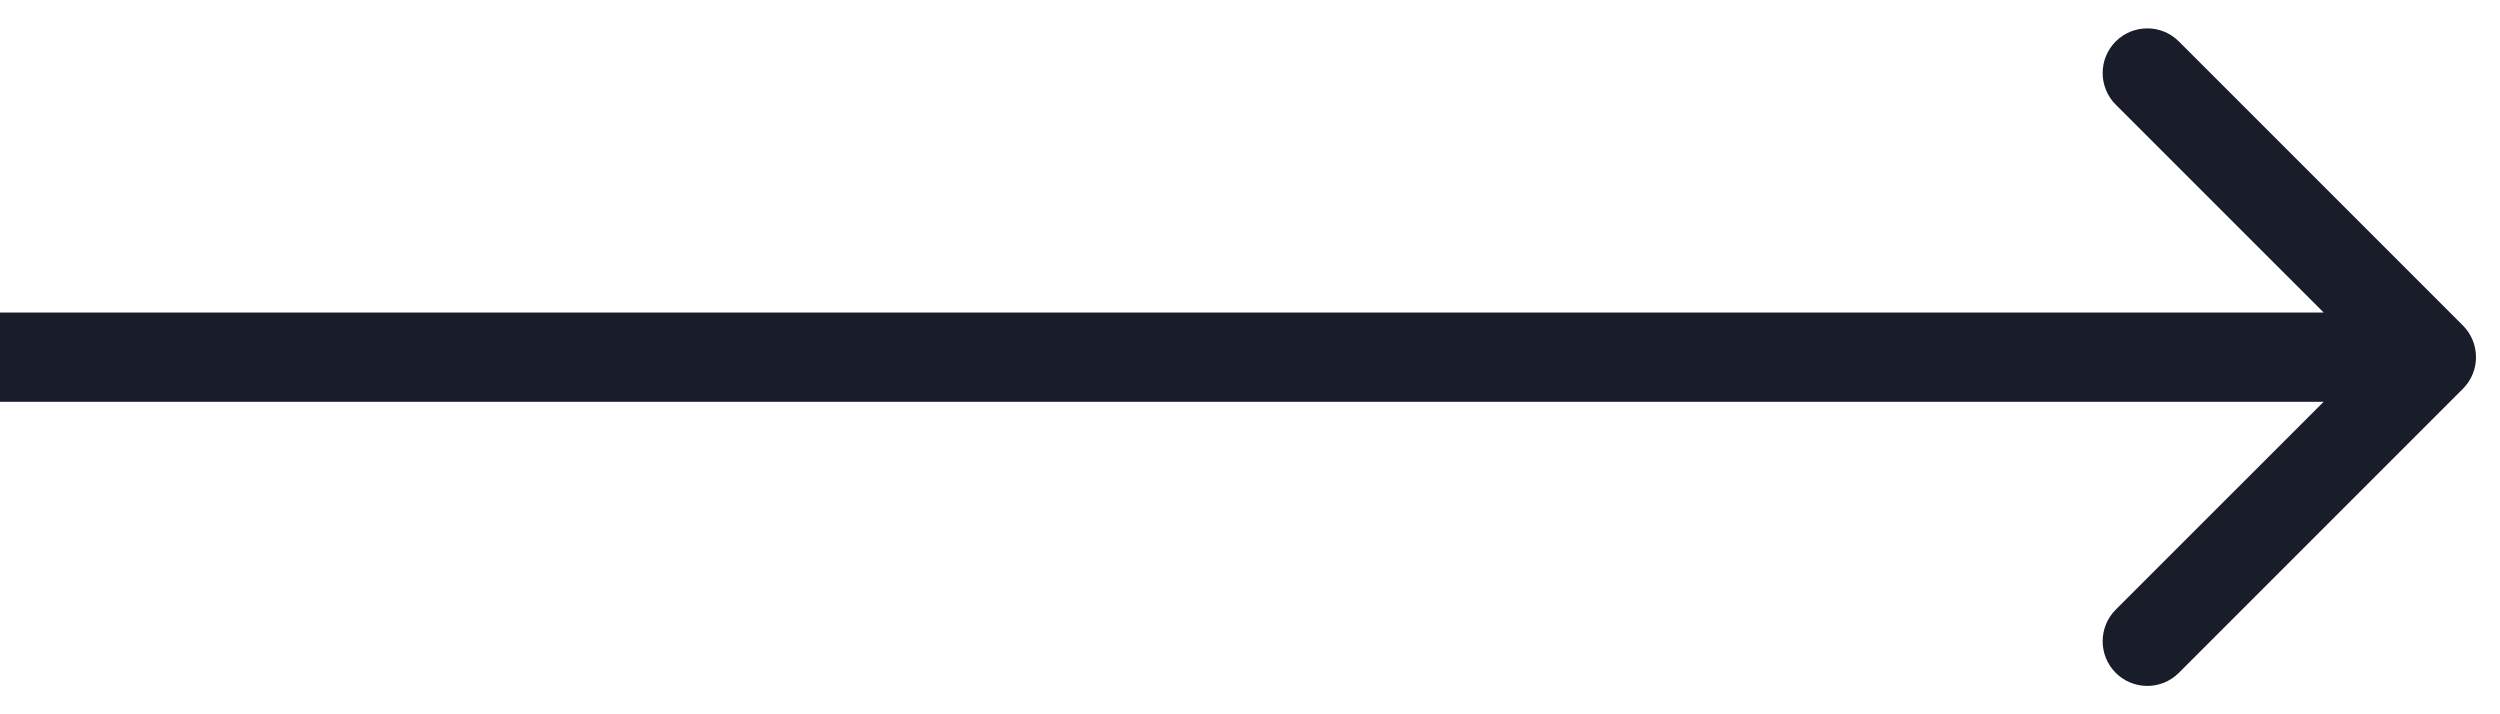 <svg width="28" height="8" viewBox="0 0 28 8" fill="none" xmlns="http://www.w3.org/2000/svg">
<path d="M27.585 4.354C27.78 4.158 27.78 3.842 27.585 3.646L24.403 0.464C24.208 0.269 23.891 0.269 23.696 0.464C23.501 0.66 23.501 0.976 23.696 1.172L26.525 4L23.696 6.828C23.501 7.024 23.501 7.34 23.696 7.536C23.891 7.731 24.208 7.731 24.403 7.536L27.585 4.354ZM0 4.5H27.232V3.5H0L0 4.5Z" fill="#191D2A"/>
</svg>
